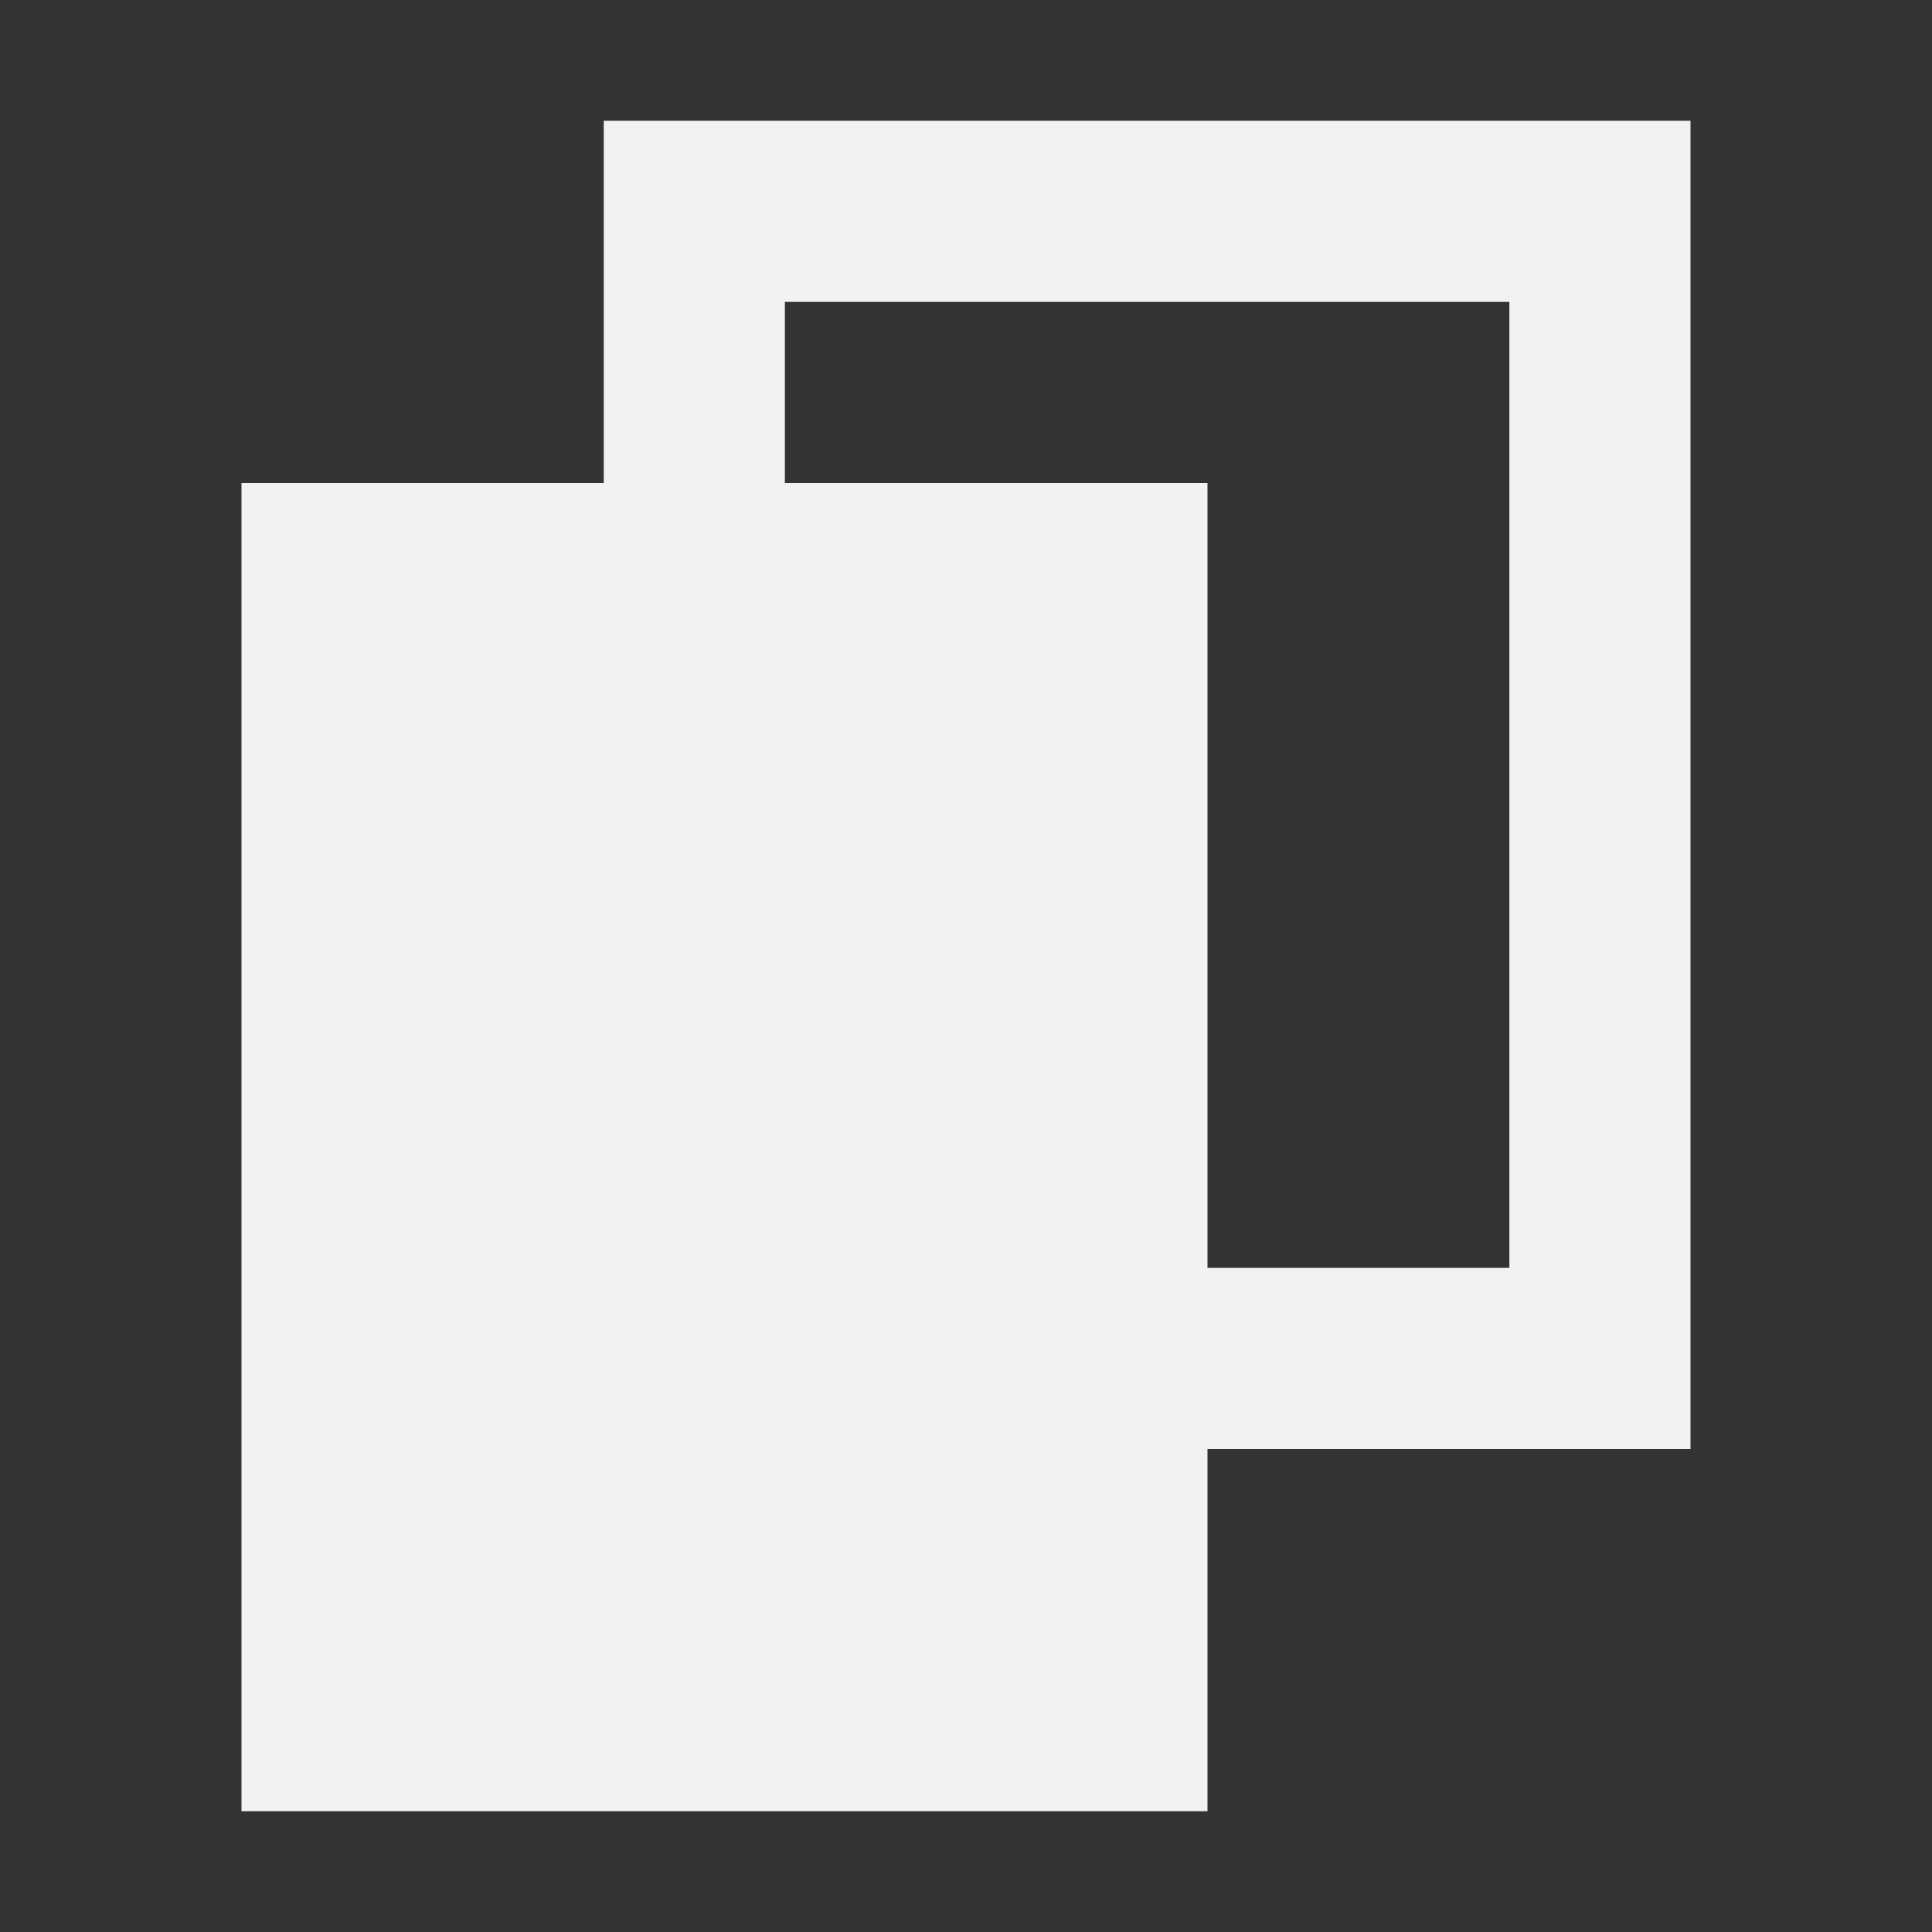 <svg width="24" height="24" viewBox="0 0 24 24" fill="none" xmlns="http://www.w3.org/2000/svg">
<rect x="0" y="0" width="24" height="24" fill="#333333" stroke="none"/>
<path fill-rule="evenodd" clip-rule="evenodd" d="M21 1.5L21 3.75V15.75L21 18H18.75L15 18V22.5H3V6H7.5V3.75V1.5H9.75H18.75H21ZM9.75 3.75V6H15V15.75H18.75V3.75H9.75Z" fill="#F2F2F2"/>
</svg>
